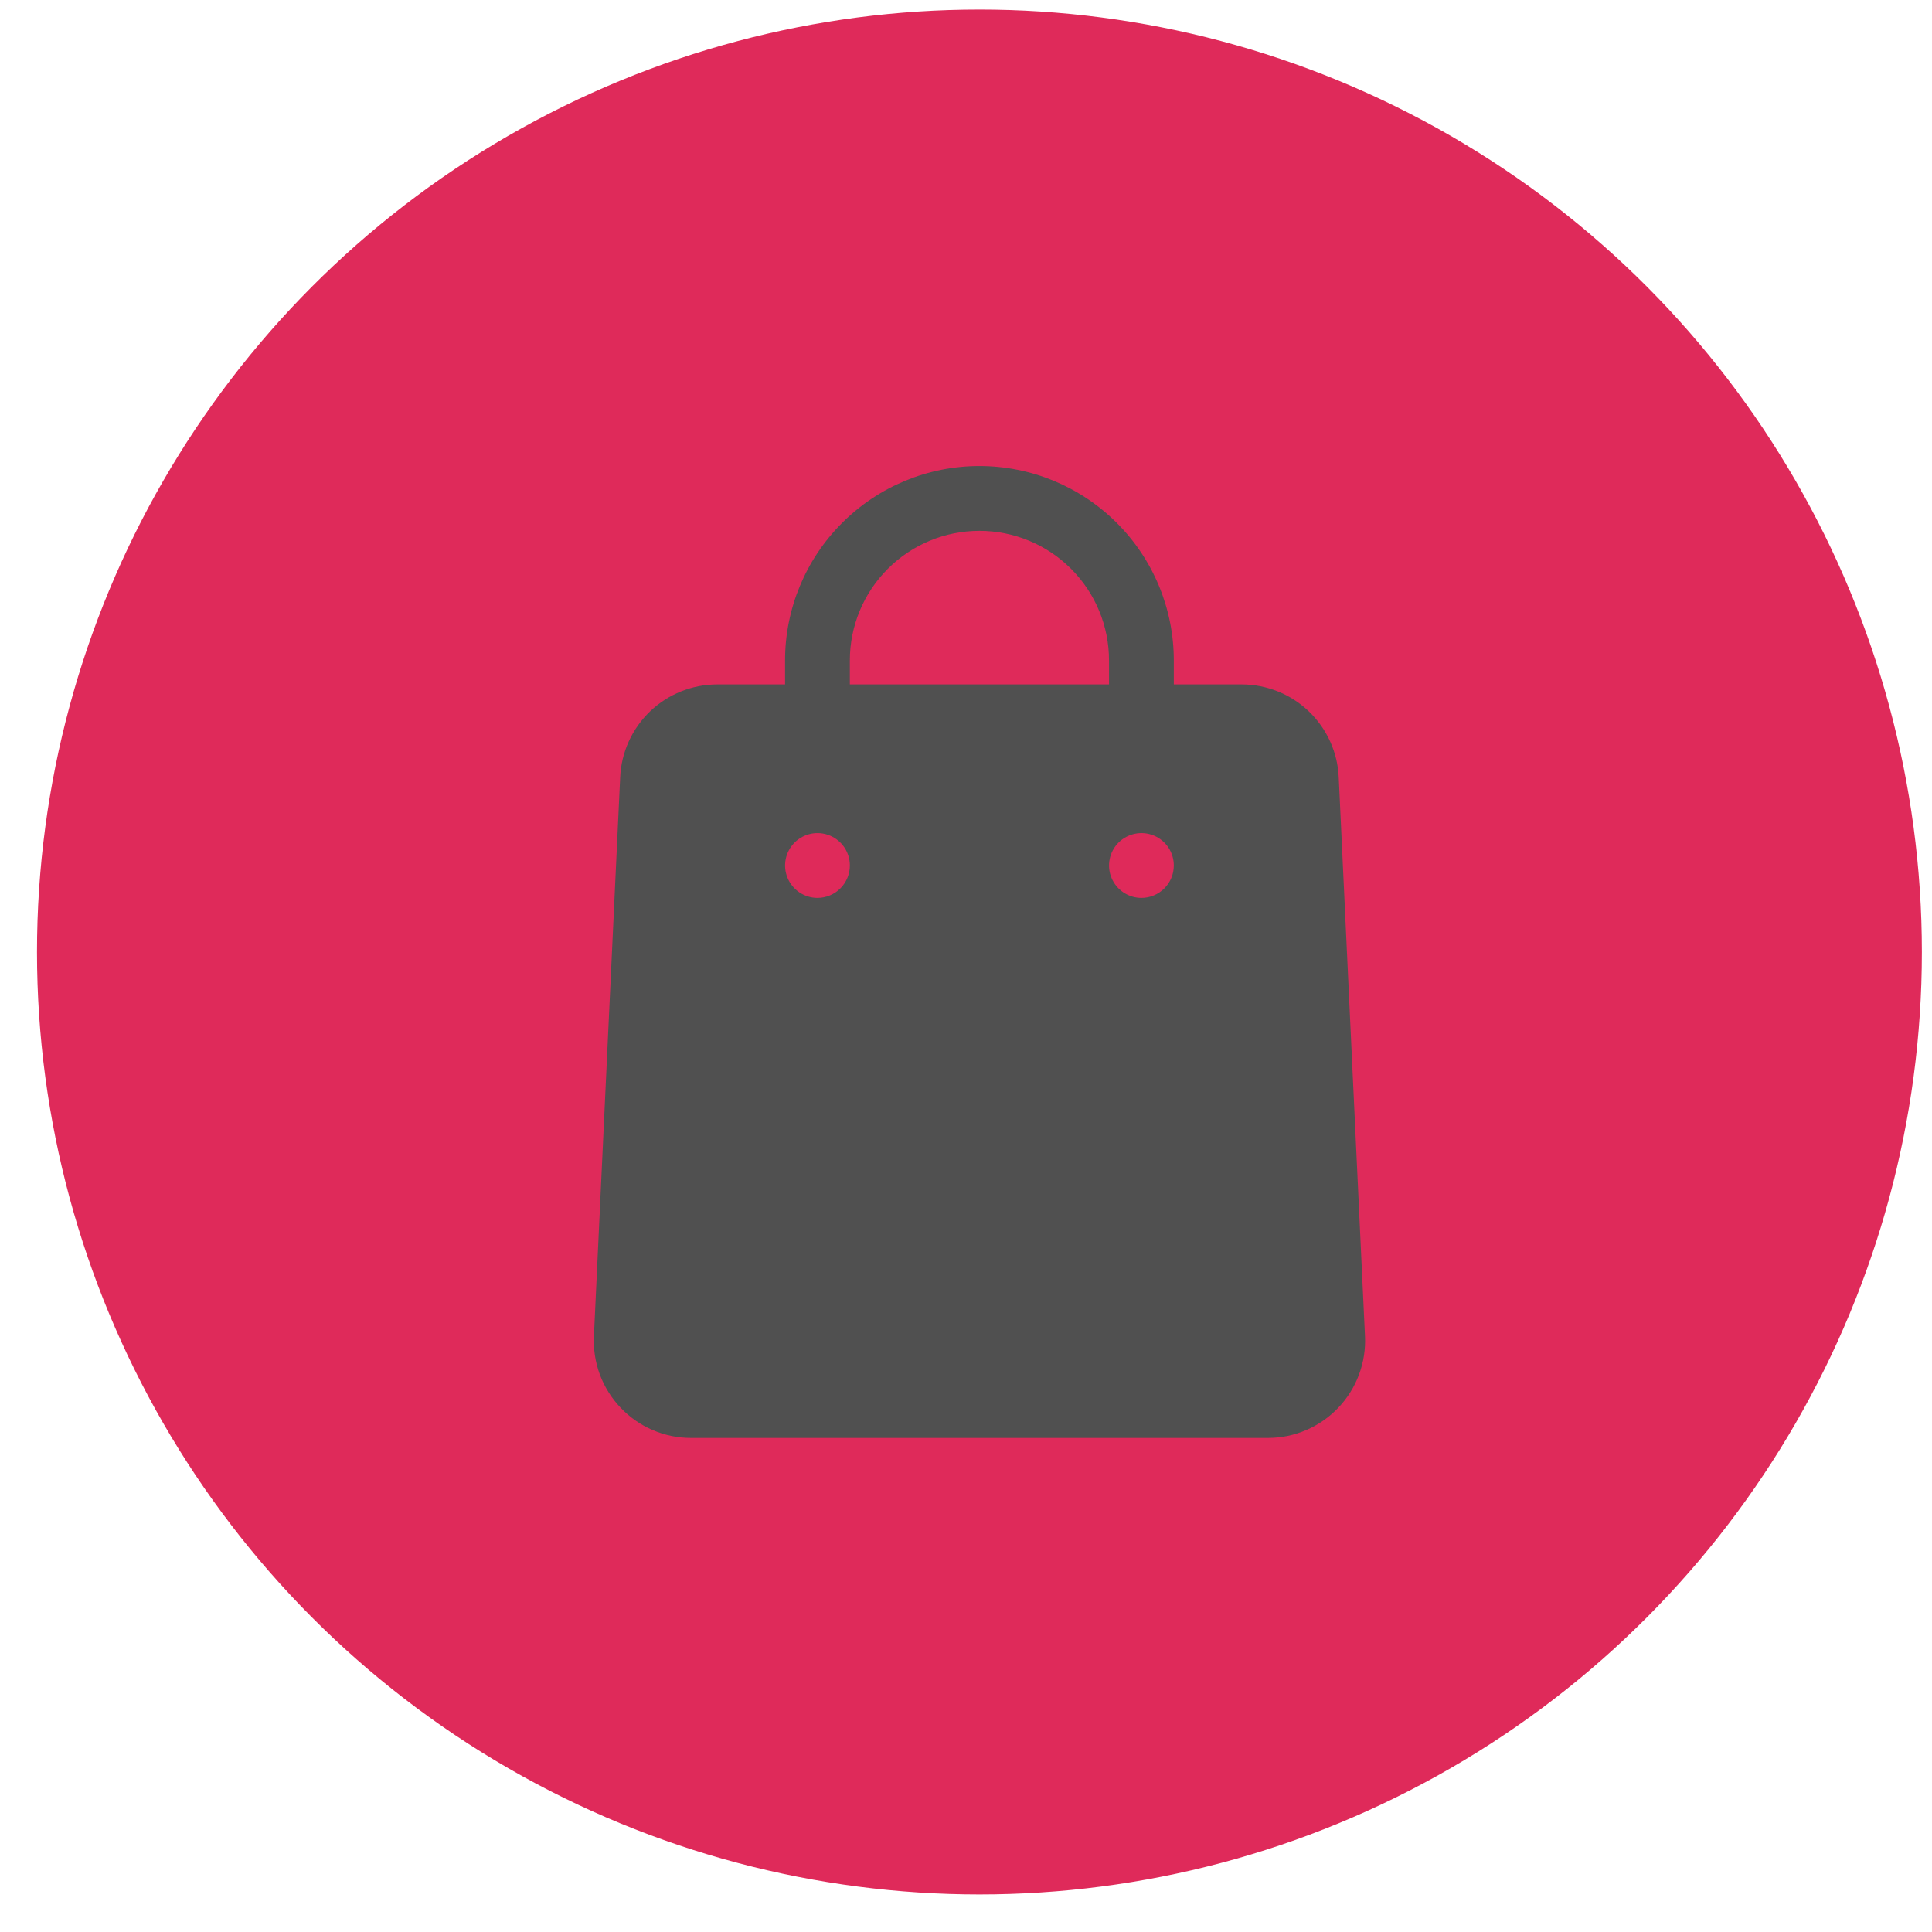 <svg width="41" height="41" viewBox="0 0 41 41" fill="none" xmlns="http://www.w3.org/2000/svg">
<circle cx="20.785" cy="20.203" r="20" fill="#DF2A5A"/>
<g clip-path="url(#clip0_150_1195)">
<path d="M26.904 30.515H14.667C14.387 30.516 14.11 30.459 13.853 30.349C13.596 30.239 13.364 30.078 13.171 29.875C12.978 29.673 12.828 29.433 12.73 29.171C12.633 28.909 12.59 28.629 12.604 28.35L13.161 16.497C13.184 15.966 13.412 15.464 13.796 15.096C14.18 14.729 14.692 14.524 15.223 14.524H26.347C26.879 14.524 27.391 14.729 27.775 15.096C28.159 15.464 28.387 15.966 28.41 16.497L28.967 28.35C28.981 28.629 28.938 28.909 28.84 29.171C28.743 29.433 28.593 29.673 28.4 29.875C28.207 30.078 27.975 30.239 27.718 30.349C27.461 30.459 27.184 30.516 26.904 30.515ZM15.223 15.906C15.041 15.906 14.866 15.979 14.737 16.107C14.608 16.236 14.536 16.411 14.536 16.593L13.979 28.419C13.975 28.512 13.989 28.605 14.021 28.692C14.054 28.78 14.104 28.86 14.168 28.927C14.232 28.995 14.31 29.048 14.395 29.085C14.481 29.122 14.573 29.14 14.667 29.14H26.904C26.997 29.14 27.09 29.122 27.175 29.085C27.261 29.048 27.338 28.995 27.403 28.927C27.467 28.86 27.517 28.78 27.549 28.692C27.582 28.605 27.596 28.512 27.592 28.419L27.035 16.566C27.035 16.384 26.962 16.209 26.833 16.08C26.704 15.951 26.53 15.879 26.347 15.879L15.223 15.906Z" fill="#505050"/>
<path d="M24.91 15.219H23.535V14.015C23.535 13.286 23.246 12.587 22.73 12.071C22.214 11.555 21.515 11.265 20.785 11.265C20.056 11.265 19.357 11.555 18.841 12.071C18.325 12.587 18.035 13.286 18.035 14.015V15.219H16.66V14.015C16.66 12.921 17.095 11.872 17.869 11.099C18.642 10.325 19.691 9.89 20.785 9.89C21.879 9.89 22.929 10.325 23.702 11.099C24.476 11.872 24.91 12.921 24.91 14.015V15.219Z" fill="#505050"/>
<path d="M27.722 16.532C27.706 16.178 27.555 15.844 27.298 15.599C27.042 15.354 26.702 15.218 26.347 15.219H15.224C14.869 15.218 14.529 15.354 14.273 15.599C14.016 15.844 13.865 16.178 13.849 16.532L13.292 28.384C13.282 28.57 13.311 28.757 13.376 28.931C13.441 29.106 13.541 29.266 13.669 29.401C13.798 29.536 13.953 29.644 14.124 29.717C14.296 29.79 14.48 29.828 14.667 29.828H26.904C27.091 29.828 27.275 29.79 27.447 29.717C27.618 29.644 27.773 29.536 27.902 29.401C28.03 29.266 28.13 29.106 28.195 28.931C28.26 28.757 28.289 28.57 28.279 28.384L27.722 16.532ZM17.348 19.055C17.212 19.055 17.079 19.014 16.966 18.939C16.853 18.863 16.765 18.756 16.713 18.63C16.661 18.505 16.647 18.366 16.674 18.233C16.7 18.1 16.766 17.977 16.862 17.881C16.958 17.785 17.081 17.72 17.214 17.693C17.347 17.666 17.485 17.68 17.611 17.732C17.737 17.784 17.844 17.872 17.92 17.985C17.995 18.098 18.035 18.231 18.035 18.367C18.035 18.55 17.963 18.724 17.834 18.853C17.705 18.982 17.53 19.055 17.348 19.055ZM24.223 19.055C24.087 19.055 23.954 19.014 23.841 18.939C23.728 18.863 23.64 18.756 23.588 18.63C23.536 18.505 23.522 18.366 23.549 18.233C23.575 18.1 23.641 17.977 23.737 17.881C23.833 17.785 23.956 17.72 24.089 17.693C24.222 17.666 24.36 17.68 24.486 17.732C24.612 17.784 24.719 17.872 24.795 17.985C24.87 18.098 24.91 18.231 24.91 18.367C24.91 18.55 24.838 18.724 24.709 18.853C24.58 18.982 24.405 19.055 24.223 19.055Z" fill="#505050"/>
</g>
<defs>
<clipPath id="clip0_150_1195">
<rect width="22" height="22" fill="white" transform="translate(9.785 9.203)"/>
</clipPath>
</defs>
</svg>
